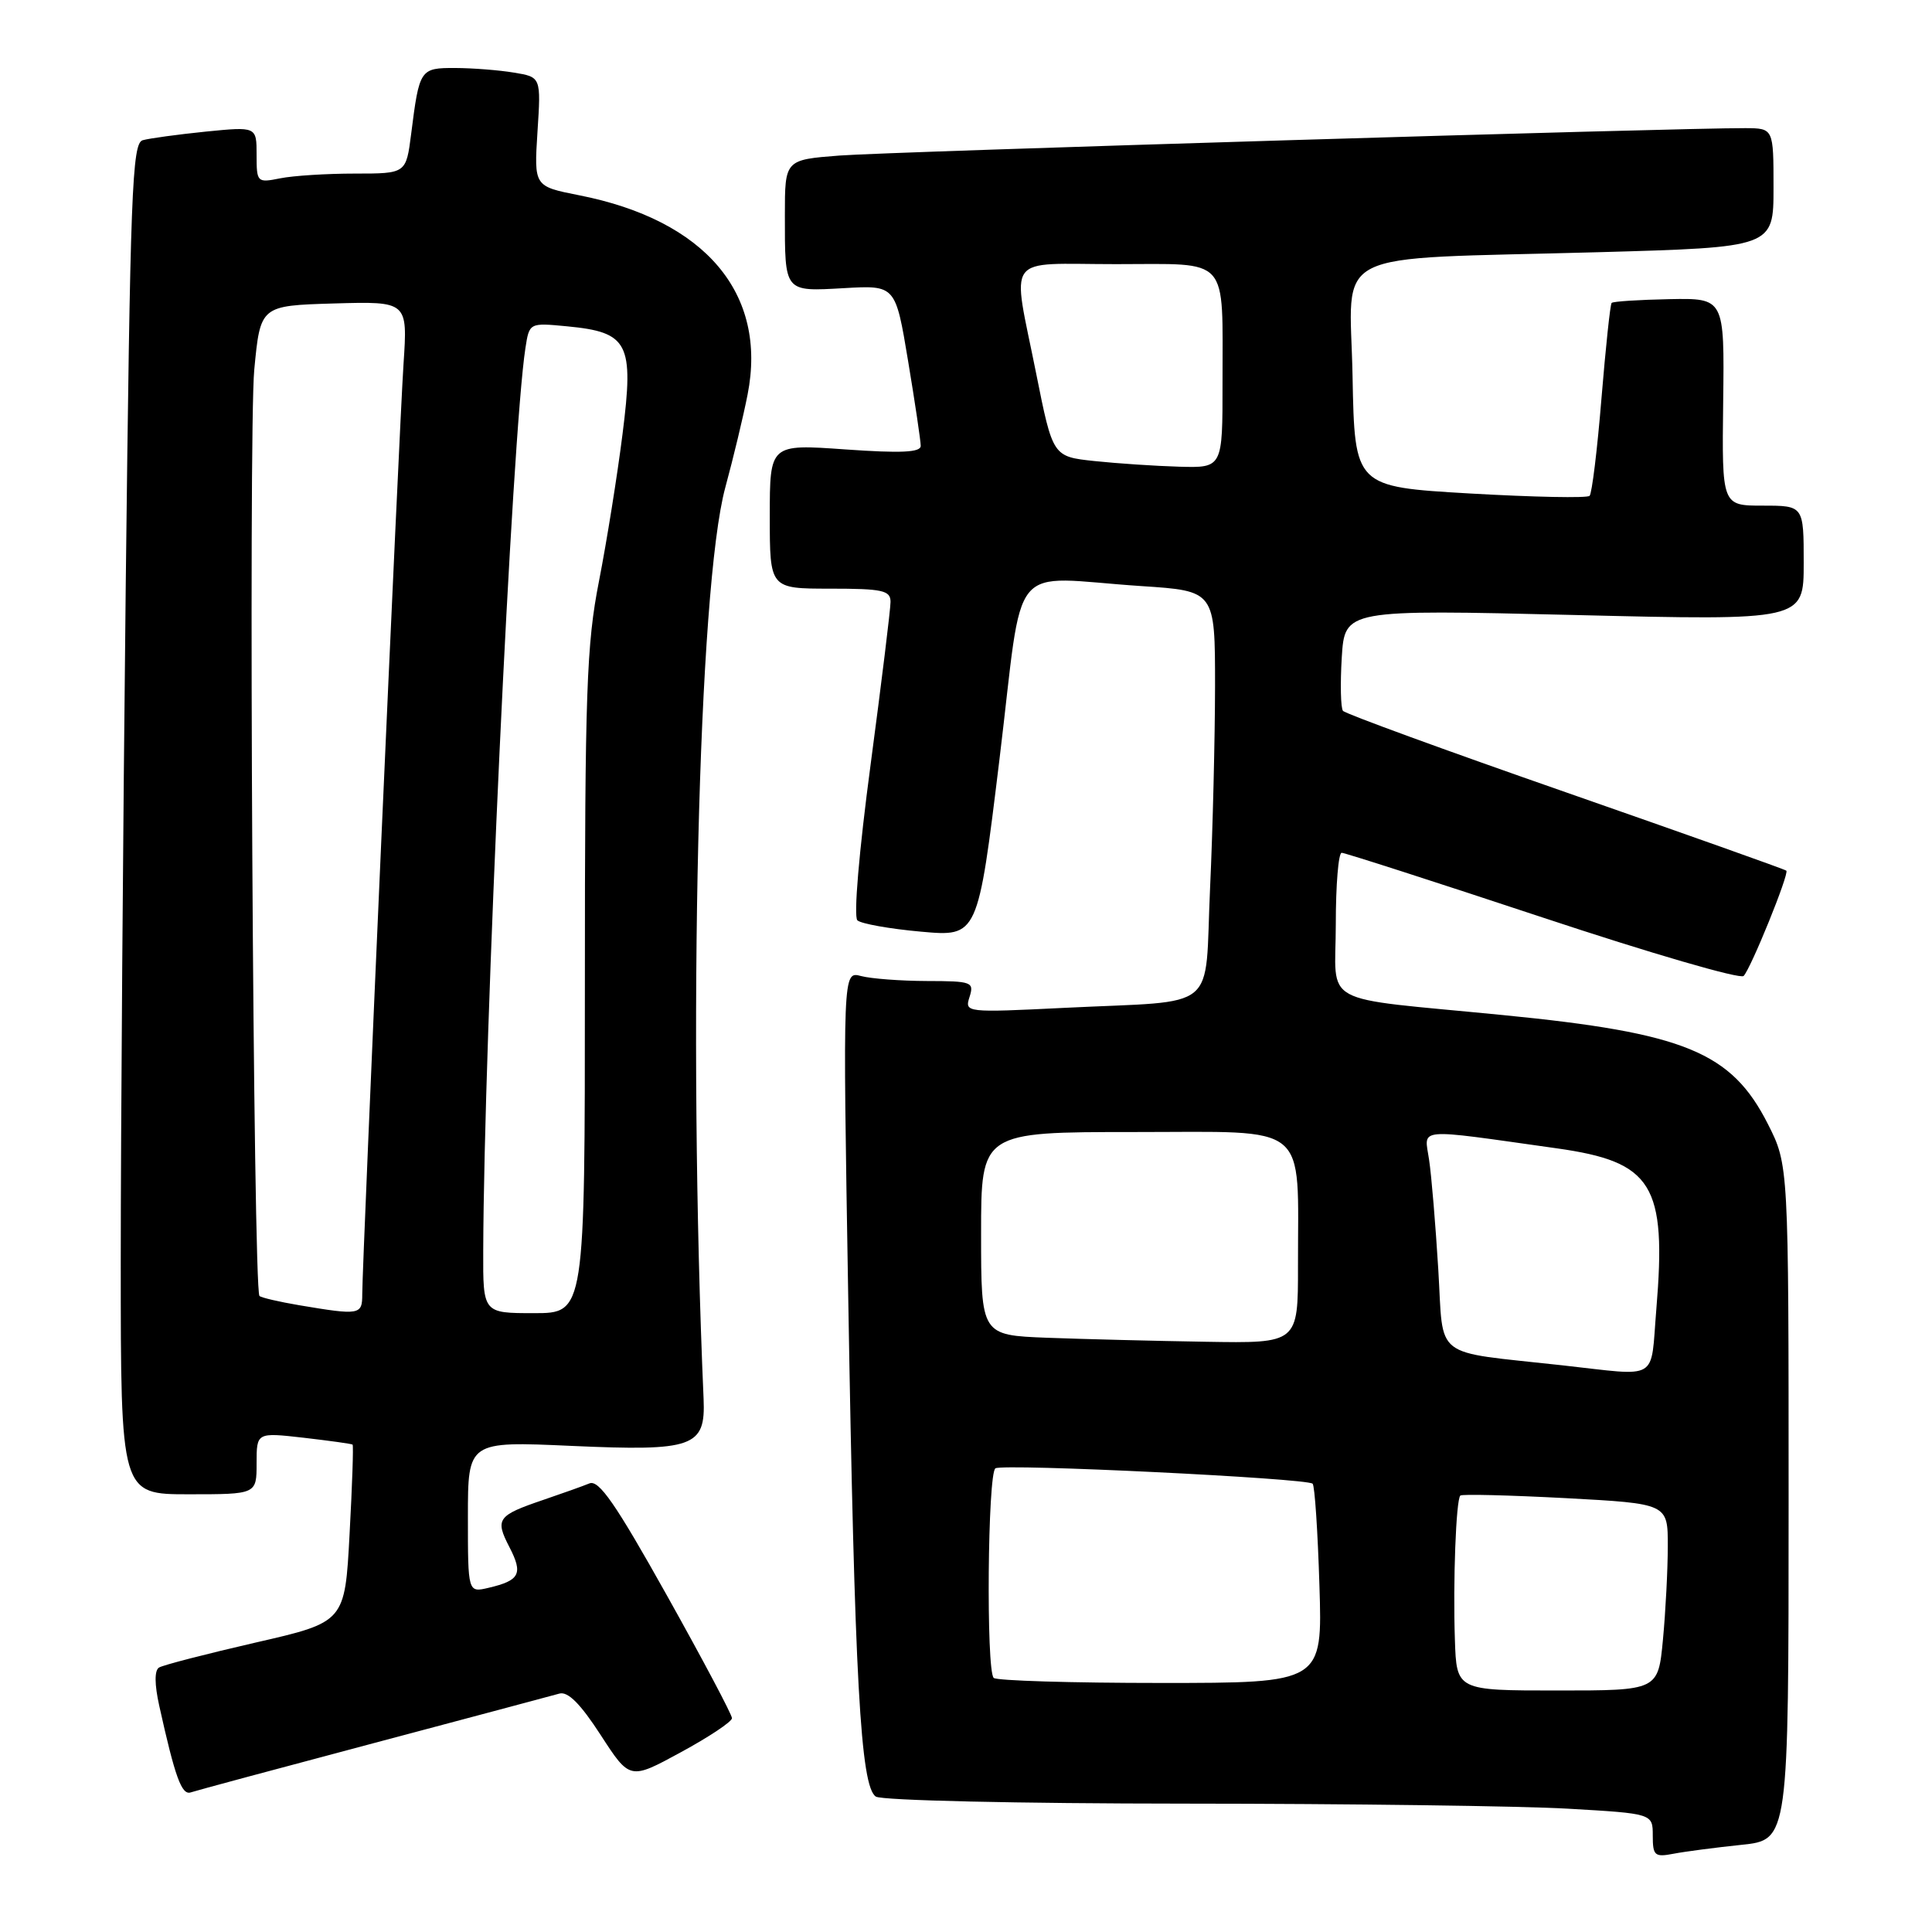 <?xml version="1.0" encoding="UTF-8" standalone="no"?>
<!DOCTYPE svg PUBLIC "-//W3C//DTD SVG 1.1//EN" "http://www.w3.org/Graphics/SVG/1.1/DTD/svg11.dtd" >
<svg xmlns="http://www.w3.org/2000/svg" xmlns:xlink="http://www.w3.org/1999/xlink" version="1.1" viewBox="0 0 256 256">
 <g >
 <path fill="currentColor"
d=" M 230.75 244.45 C 237.00 243.80 237.00 243.80 237.00 199.08 C 237.00 154.36 237.00 154.36 234.25 148.93 C 229.42 139.40 223.26 136.87 199.13 134.50 C 174.36 132.06 177.00 133.50 177.00 122.45 C 177.00 117.25 177.35 113.00 177.78 113.00 C 178.21 113.00 190.19 116.86 204.40 121.57 C 218.62 126.29 230.60 129.78 231.04 129.32 C 232.02 128.29 237.10 115.77 236.70 115.37 C 236.54 115.20 223.37 110.53 207.45 104.97 C 191.53 99.42 178.25 94.57 177.95 94.19 C 177.65 93.81 177.58 90.63 177.79 87.13 C 178.19 80.76 178.19 80.76 208.59 81.49 C 239.00 82.23 239.00 82.23 239.00 74.61 C 239.00 67.00 239.00 67.00 233.58 67.00 C 228.16 67.00 228.16 67.00 228.33 53.25 C 228.50 39.50 228.50 39.50 221.19 39.64 C 217.17 39.72 213.73 39.94 213.55 40.14 C 213.36 40.34 212.76 46.04 212.20 52.82 C 211.65 59.59 210.94 65.39 210.63 65.70 C 210.32 66.02 203.19 65.87 194.78 65.39 C 179.50 64.50 179.50 64.50 179.22 49.85 C 178.90 32.65 175.37 34.43 211.75 33.42 C 235.00 32.77 235.00 32.77 235.00 24.88 C 235.00 17.00 235.00 17.00 231.25 16.98 C 222.47 16.94 117.86 20.10 111.25 20.61 C 104.00 21.17 104.00 21.17 104.00 28.50 C 104.00 38.80 103.86 38.63 111.85 38.18 C 118.66 37.79 118.66 37.79 120.33 47.85 C 121.25 53.38 122.00 58.44 122.00 59.08 C 122.00 59.95 119.39 60.07 112.00 59.55 C 102.00 58.84 102.00 58.84 102.00 68.42 C 102.00 78.00 102.00 78.00 110.00 78.00 C 116.95 78.00 118.00 78.23 118.00 79.75 C 118.00 80.71 116.81 90.41 115.36 101.31 C 113.82 112.86 113.09 121.46 113.61 121.95 C 114.10 122.40 117.89 123.08 122.04 123.45 C 129.57 124.13 129.57 124.13 132.44 100.57 C 135.73 73.51 133.31 76.47 151.25 77.66 C 161.00 78.30 161.00 78.30 161.00 90.90 C 160.99 97.83 160.70 109.89 160.34 117.70 C 159.58 134.36 161.82 132.52 141.15 133.54 C 127.92 134.19 127.81 134.17 128.47 132.10 C 129.10 130.12 128.77 130.00 122.82 129.99 C 119.34 129.98 115.41 129.68 114.09 129.33 C 111.67 128.68 111.67 128.68 112.39 171.59 C 113.24 222.69 114.02 236.76 116.06 238.06 C 116.86 238.57 134.94 238.98 157.00 238.99 C 178.72 239.00 201.56 239.30 207.75 239.66 C 219.00 240.31 219.00 240.31 219.00 243.23 C 219.00 245.89 219.26 246.11 221.75 245.63 C 223.26 245.34 227.31 244.81 230.75 244.45 Z  M 49.50 230.98 C 62.15 227.62 73.23 224.66 74.12 224.41 C 75.25 224.09 76.92 225.77 79.60 229.91 C 83.46 235.86 83.46 235.86 90.22 232.18 C 93.94 230.16 96.99 228.13 96.99 227.67 C 97.00 227.21 93.11 219.88 88.35 211.37 C 81.57 199.25 79.35 196.04 78.10 196.56 C 77.22 196.92 74.47 197.90 72.00 198.74 C 65.91 200.81 65.57 201.27 67.50 205.00 C 69.33 208.54 68.88 209.42 64.75 210.39 C 62.00 211.04 62.00 211.04 62.00 201.00 C 62.00 190.97 62.00 190.97 75.75 191.59 C 91.91 192.31 93.50 191.75 93.23 185.37 C 91.11 136.58 92.51 77.81 96.11 64.58 C 97.17 60.68 98.50 55.15 99.06 52.28 C 101.70 38.89 93.46 29.16 76.72 25.87 C 70.76 24.69 70.76 24.69 71.22 17.45 C 71.69 10.21 71.69 10.21 68.09 9.62 C 66.12 9.29 62.62 9.02 60.32 9.01 C 55.66 9.00 55.57 9.13 54.48 17.75 C 53.81 23.00 53.81 23.00 47.03 23.00 C 43.30 23.00 38.84 23.28 37.12 23.63 C 34.07 24.24 34.00 24.17 34.00 20.51 C 34.00 16.77 34.00 16.77 27.25 17.44 C 23.54 17.82 19.79 18.33 18.91 18.58 C 17.50 18.98 17.26 25.35 16.66 77.68 C 16.30 109.94 16.00 150.21 16.00 167.16 C 16.00 198.00 16.00 198.00 25.00 198.00 C 34.00 198.00 34.00 198.00 34.00 193.90 C 34.00 189.80 34.00 189.80 40.25 190.51 C 43.69 190.91 46.60 191.31 46.72 191.42 C 46.85 191.53 46.67 196.86 46.32 203.28 C 45.70 214.94 45.70 214.94 33.86 217.65 C 27.35 219.15 21.60 220.63 21.07 220.96 C 20.46 221.33 20.47 223.18 21.10 226.02 C 23.20 235.50 24.07 237.91 25.28 237.50 C 25.95 237.27 36.85 234.34 49.50 230.98 Z  M 192.78 217.25 C 192.52 209.57 192.93 198.74 193.50 198.17 C 193.71 197.96 199.98 198.12 207.44 198.51 C 221.00 199.24 221.00 199.24 220.99 204.87 C 220.99 207.97 220.70 213.54 220.35 217.25 C 219.71 224.00 219.71 224.00 206.36 224.00 C 193.00 224.00 193.00 224.00 192.78 217.25 Z  M 131.67 222.33 C 130.65 221.32 130.87 195.20 131.90 194.56 C 132.95 193.91 173.20 195.87 173.93 196.60 C 174.21 196.87 174.61 202.92 174.83 210.05 C 175.24 223.00 175.24 223.00 153.78 223.00 C 141.99 223.00 132.03 222.70 131.67 222.33 Z  M 207.00 180.91 C 189.58 178.98 191.32 180.32 190.58 168.21 C 190.22 162.32 189.68 155.78 189.36 153.67 C 188.73 149.36 187.27 149.49 206.28 152.16 C 219.00 153.95 220.85 156.95 219.47 173.51 C 218.67 183.16 220.03 182.35 207.00 180.91 Z  M 138.75 177.26 C 130.00 176.92 130.00 176.92 130.00 163.46 C 130.00 150.00 130.00 150.00 150.37 150.00 C 173.81 150.00 171.97 148.49 171.99 167.75 C 172.00 178.00 172.00 178.00 159.75 177.79 C 153.01 177.68 143.56 177.44 138.75 177.26 Z  M 145.00 61.09 C 139.50 60.50 139.50 60.50 137.30 49.50 C 134.08 33.37 132.89 35.00 147.88 35.00 C 163.12 35.00 161.97 33.71 161.99 50.75 C 162.00 62.00 162.00 62.00 156.25 61.84 C 153.09 61.75 148.03 61.41 145.00 61.09 Z  M 39.65 172.95 C 36.99 172.50 34.62 171.95 34.38 171.72 C 33.55 170.88 32.91 57.28 33.69 49.00 C 34.50 40.50 34.50 40.50 44.26 40.21 C 54.02 39.93 54.02 39.93 53.47 48.21 C 52.89 56.92 48.00 167.19 48.00 171.50 C 48.00 174.24 47.68 174.30 39.65 172.95 Z  M 64.03 165.75 C 64.12 137.28 67.85 57.57 69.62 46.13 C 70.14 42.76 70.14 42.76 75.15 43.24 C 83.28 44.02 84.02 45.44 82.49 57.50 C 81.80 63.00 80.39 71.78 79.37 77.00 C 77.72 85.39 77.50 91.61 77.50 130.25 C 77.50 174.00 77.50 174.00 70.75 174.00 C 64.00 174.00 64.00 174.00 64.03 165.75 Z "/>
</g>
</svg>
